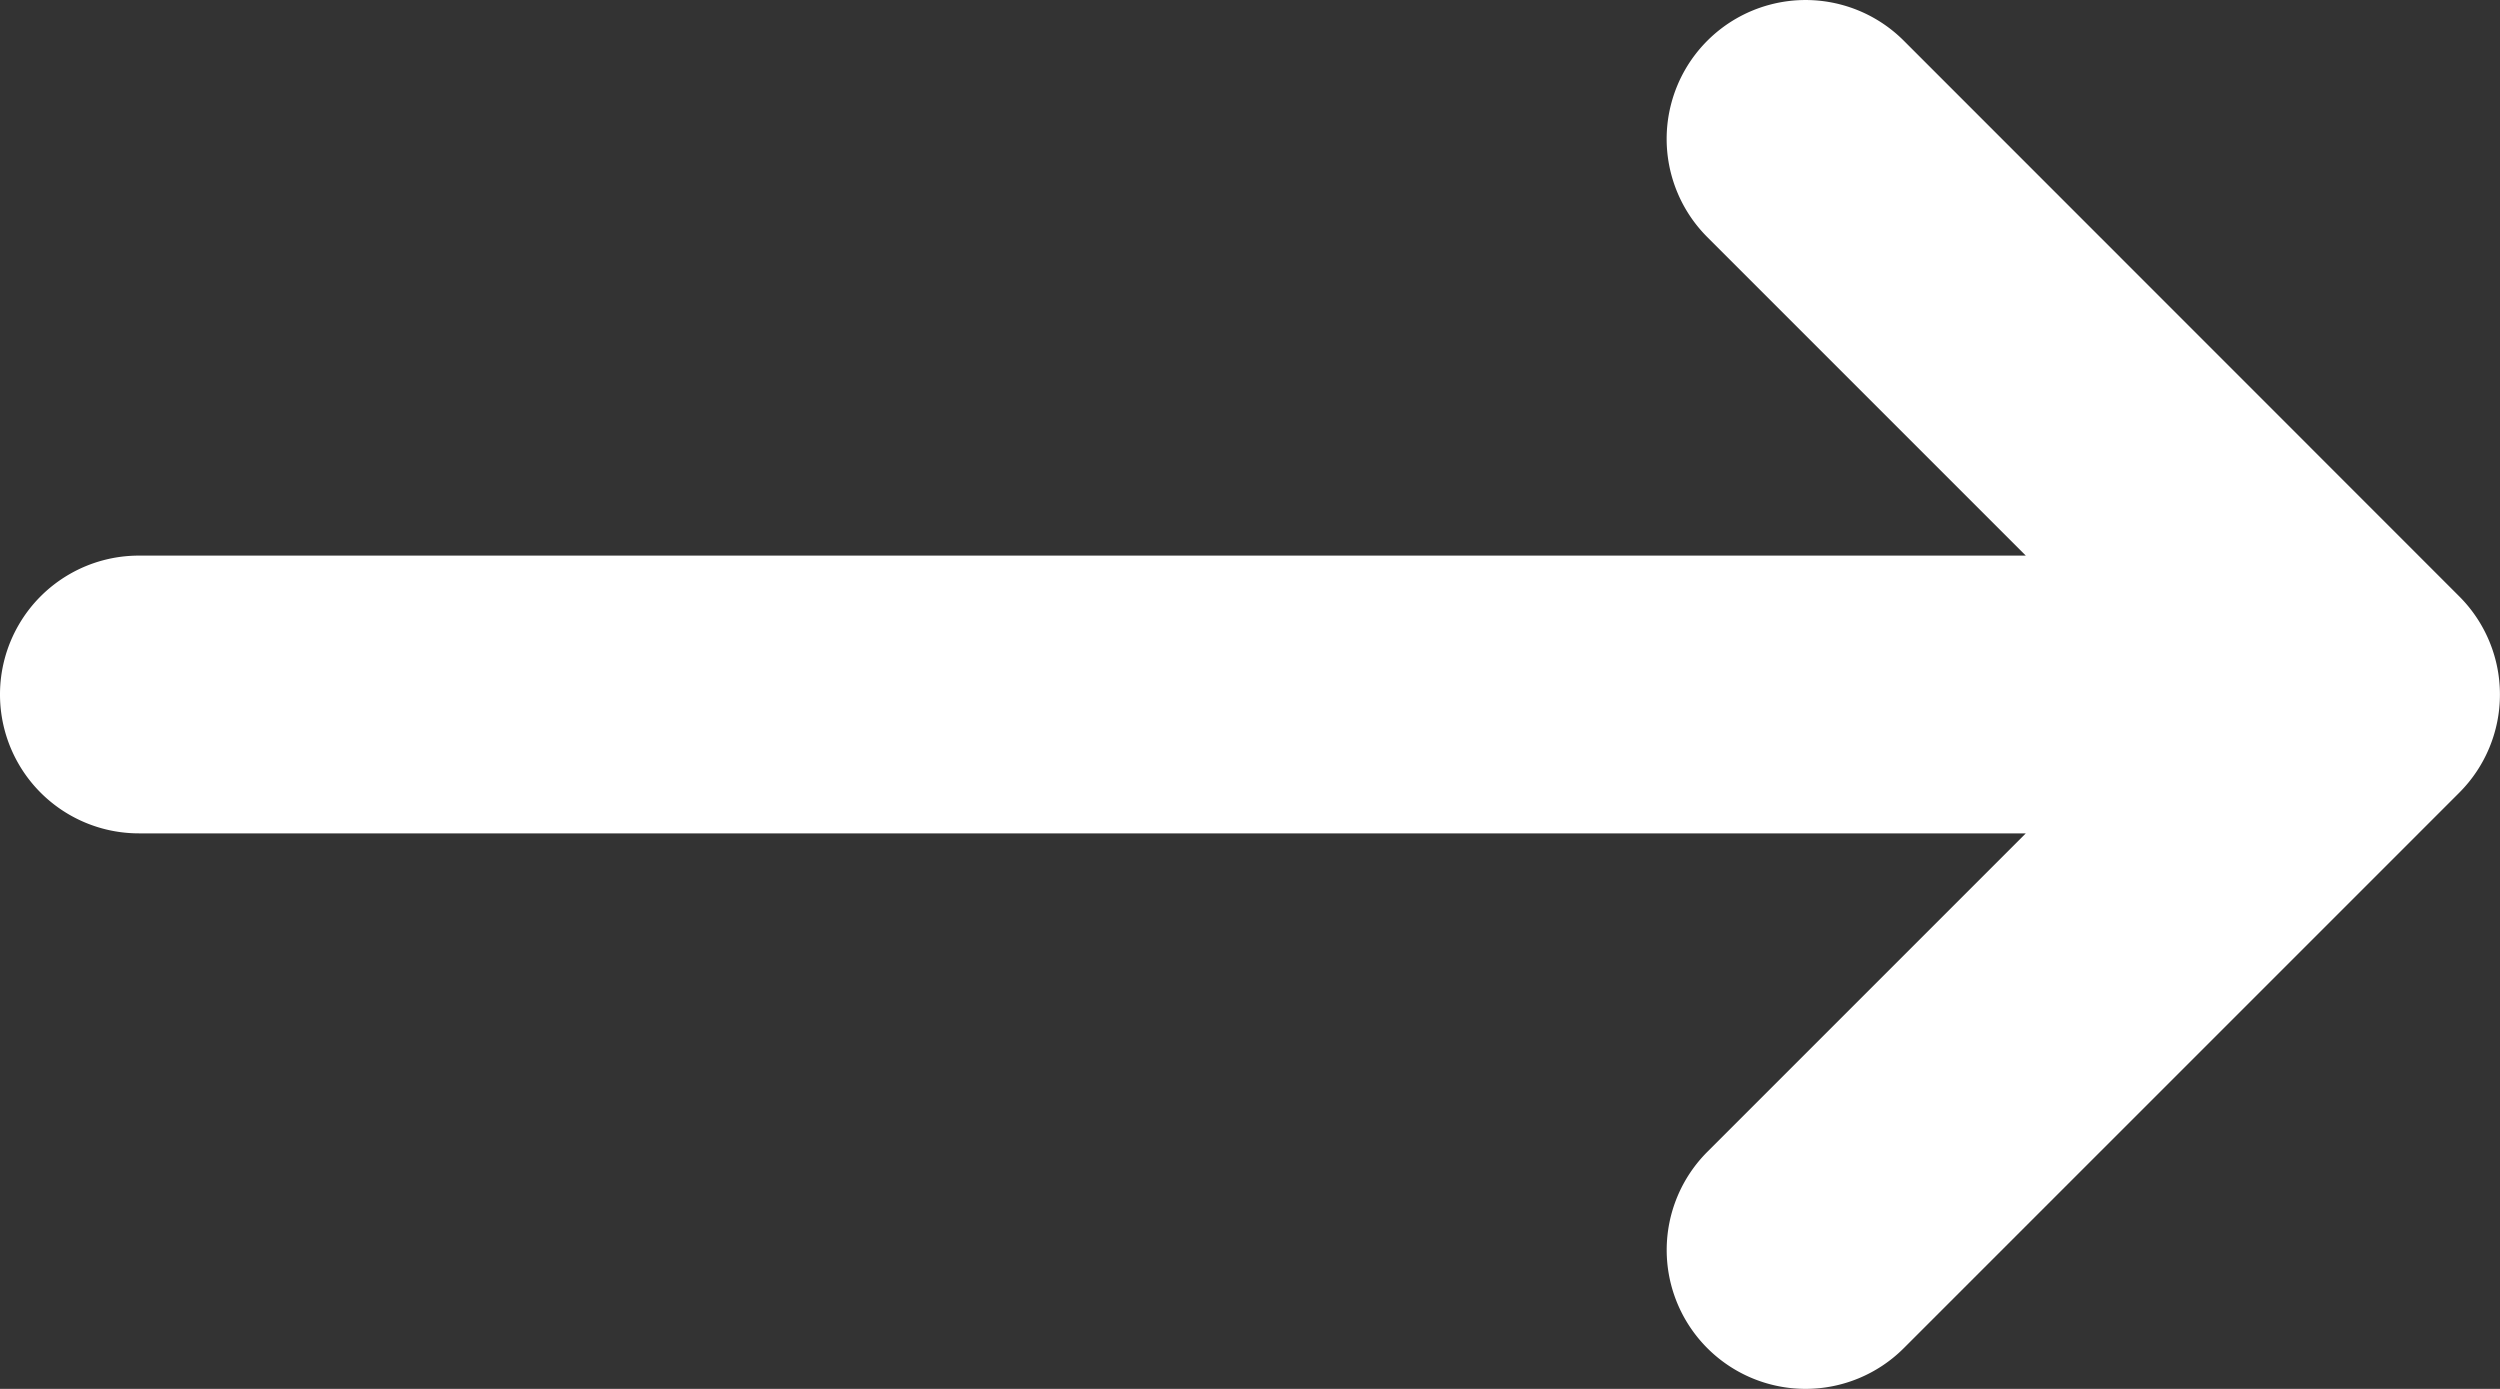 <svg xmlns="http://www.w3.org/2000/svg" width="25.364" height="14.091" viewBox="0 0 25.364 14.091">
  <rect x="0" y="0" width="25.364" height="14.091" fill="#333333" stroke="none"/>
  <path id="Path" d="M17.322,13.678a1.409,1.409,0,0,0,1.993,0L24.95,8.043h0a1.408,1.408,0,0,0,0-1.993h0L19.315.413a1.409,1.409,0,1,0-1.993,1.993l3.231,3.231H1.409a1.409,1.409,0,1,0,0,2.818H20.553l-3.231,3.231A1.409,1.409,0,0,0,17.322,13.678Z" fill="#fff"/>
</svg>

